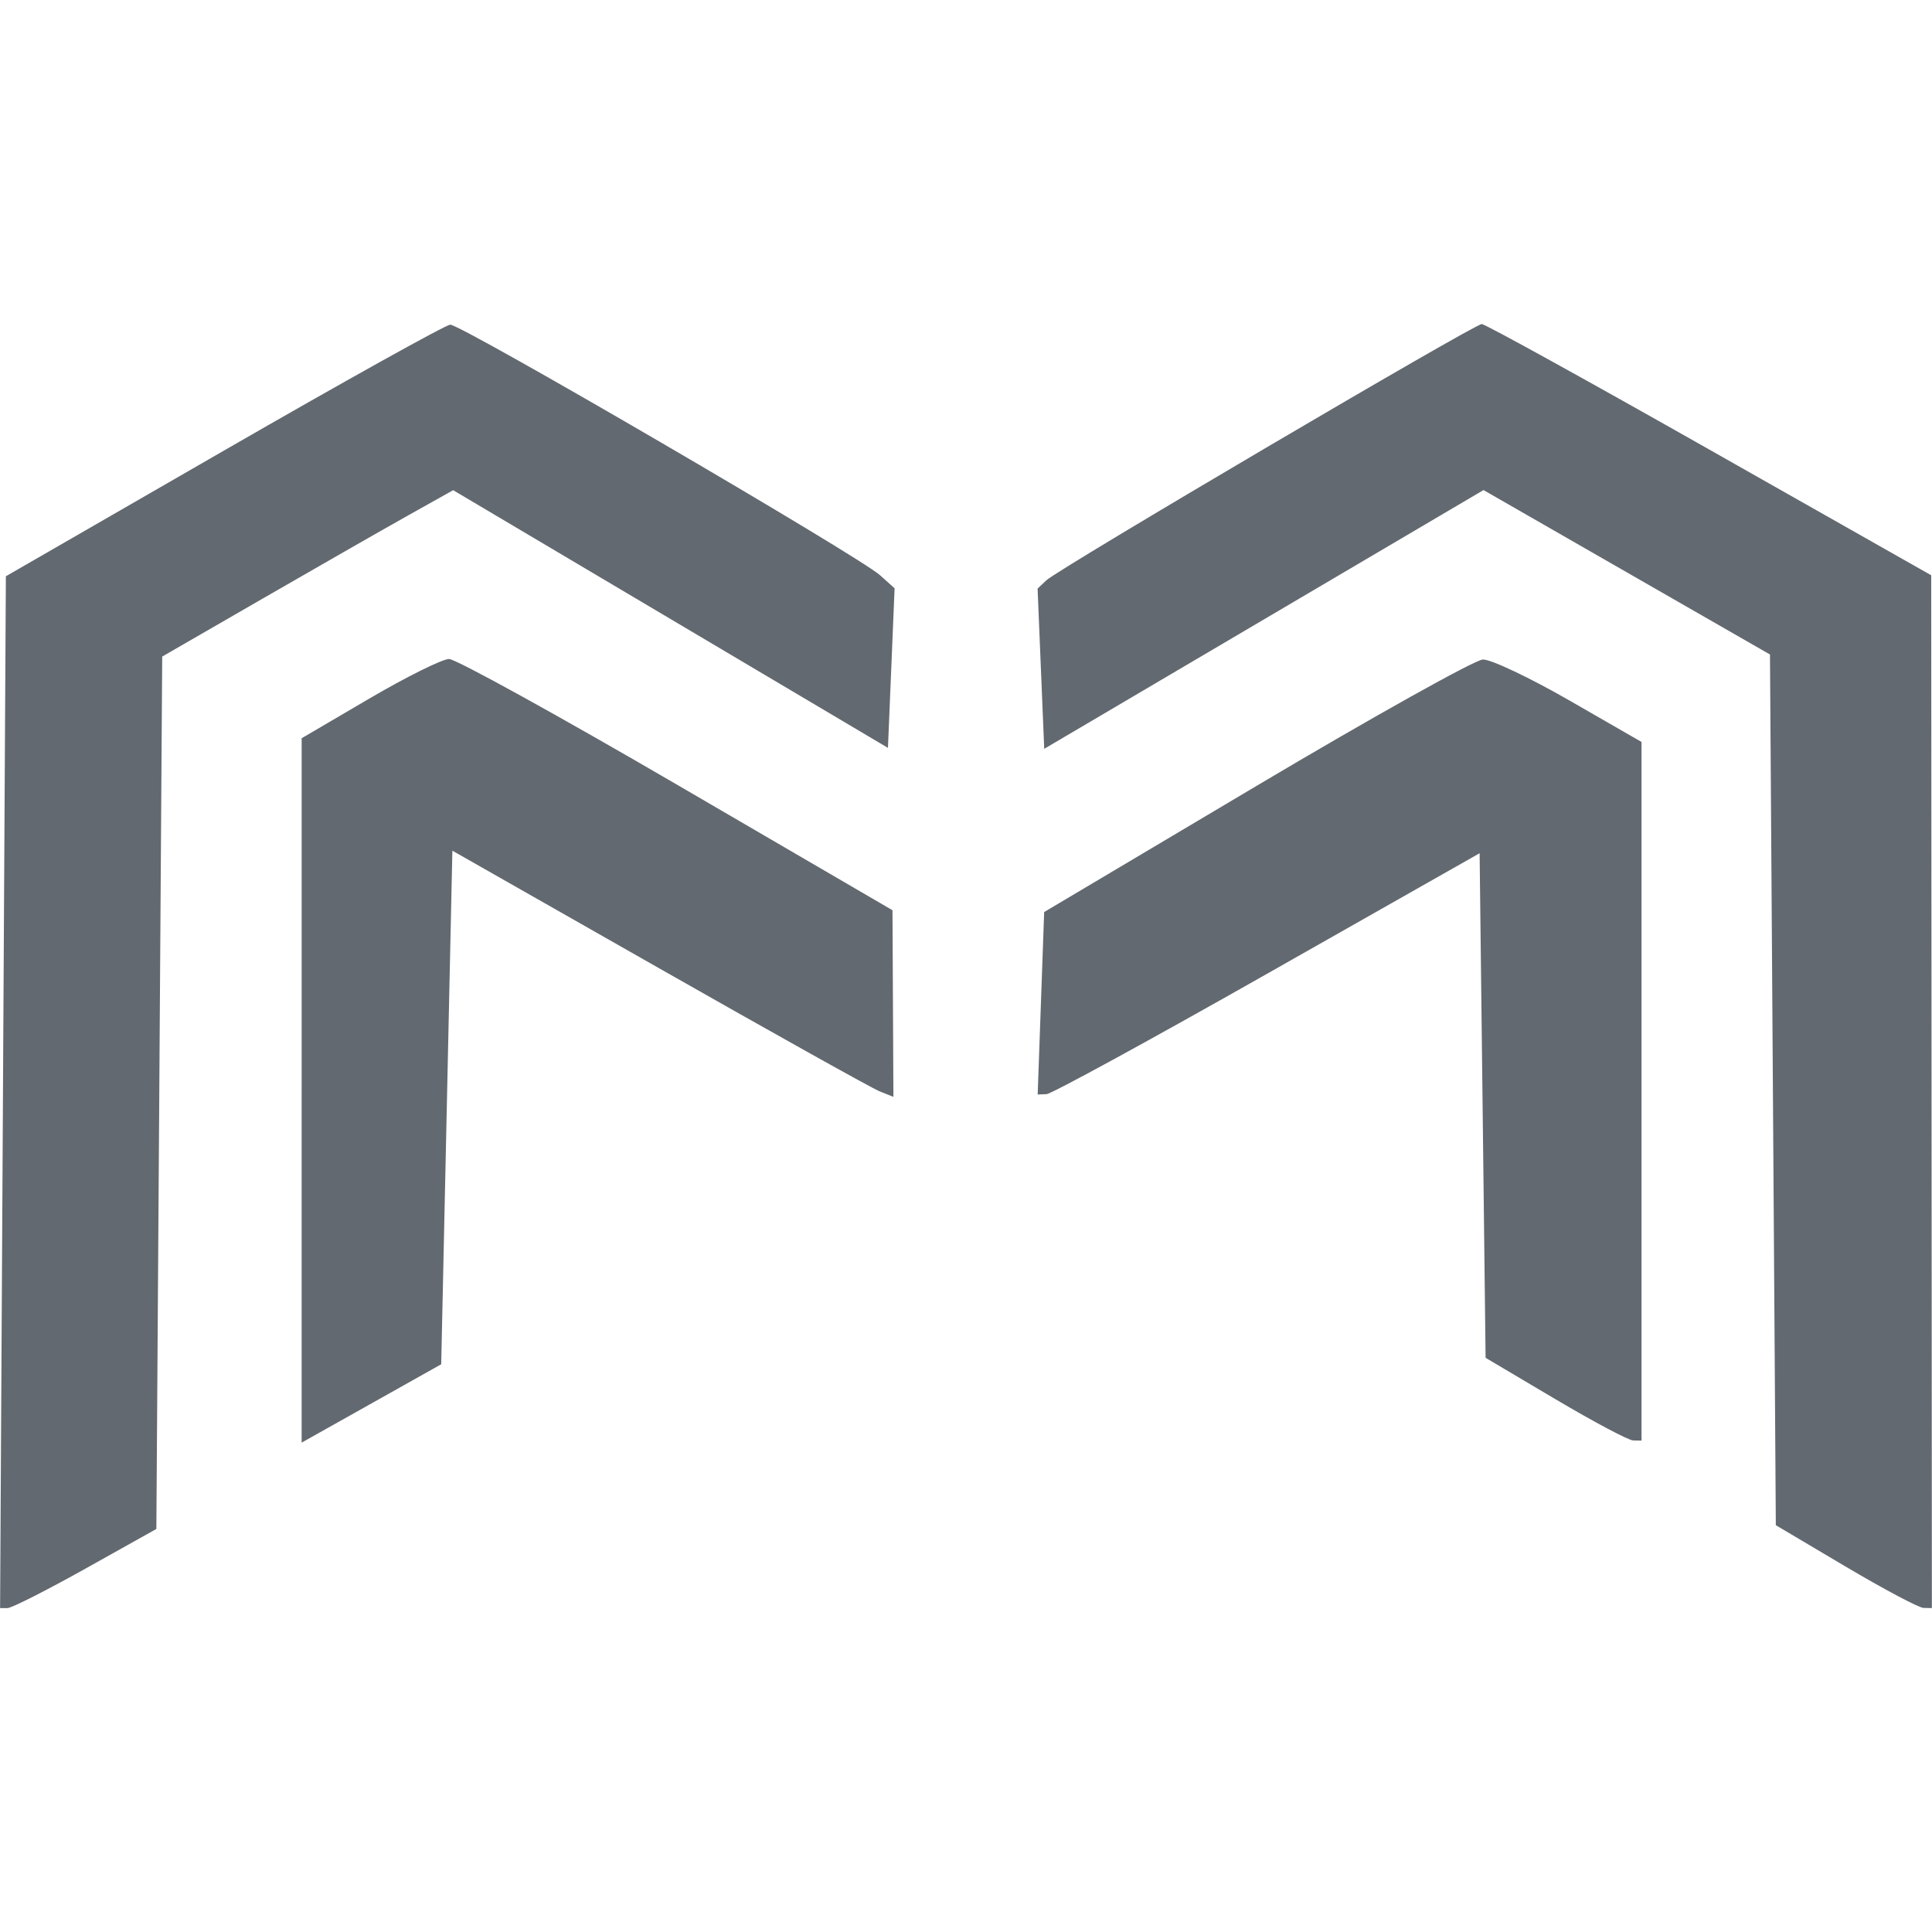 <svg fill="#636970"   version="1.1" viewBox="0 0 128.01 128.01" xml:space="preserve" xmlns="http://www.w3.org/2000/svg"><g transform="translate(-40.995,-84.495)"><path d="m41.192 156.86 0.192-34.183 14.426-8.314c7.934-4.573 14.691-8.333 15.014-8.356 0.686-0.048 27.065 15.329 28.485 16.605l0.96 0.862-0.22 5.287-0.22 5.287-28.808-17.074-2.981 1.669c-1.64 0.918-5.977 3.399-9.639 5.512l-6.658 3.842-0.194 28.902-0.194 28.902-4.686 2.621c-2.578 1.441-4.907 2.621-5.177 2.621h-0.491zm122.08 31.427-4.615-2.736-0.193-28.845-0.194-28.845-18.981-10.895-29.106 17.145-0.22-5.309-0.22-5.309 0.59-0.554c0.818-0.769 28.351-16.974 28.84-16.974 0.218 0 7.008 3.745 15.088 8.323l14.692 8.323 0.022 34.216 0.022 34.216-0.555-0.011c-0.305-6e-3 -2.632-1.241-5.17-2.746zm-102.29-31.542v-23.336l4.478-2.625c2.463-1.444 4.844-2.625 5.29-2.625s7.239 3.745 15.095 8.323l14.284 8.323 0.031 6.183 0.031 6.183-0.925-0.372c-0.509-0.204-7.084-3.874-14.611-8.156l-13.686-7.784-0.74 34.029-9.248 5.192v-23.336zm83.056 20.448-4.611-2.733-0.198-16.716-0.198-16.716-14.056 7.971c-7.731 4.384-14.319 7.981-14.641 7.992l-0.585 0.022 0.215-6.044 0.215-6.044 14.056-8.35c7.731-4.592 14.487-8.364 15.014-8.382 0.527-0.018 3.107 1.204 5.734 2.715l4.776 2.747v46.292l-0.555-0.011c-0.305-6e-3 -2.63-1.24-5.165-2.743z" /></g></svg>
